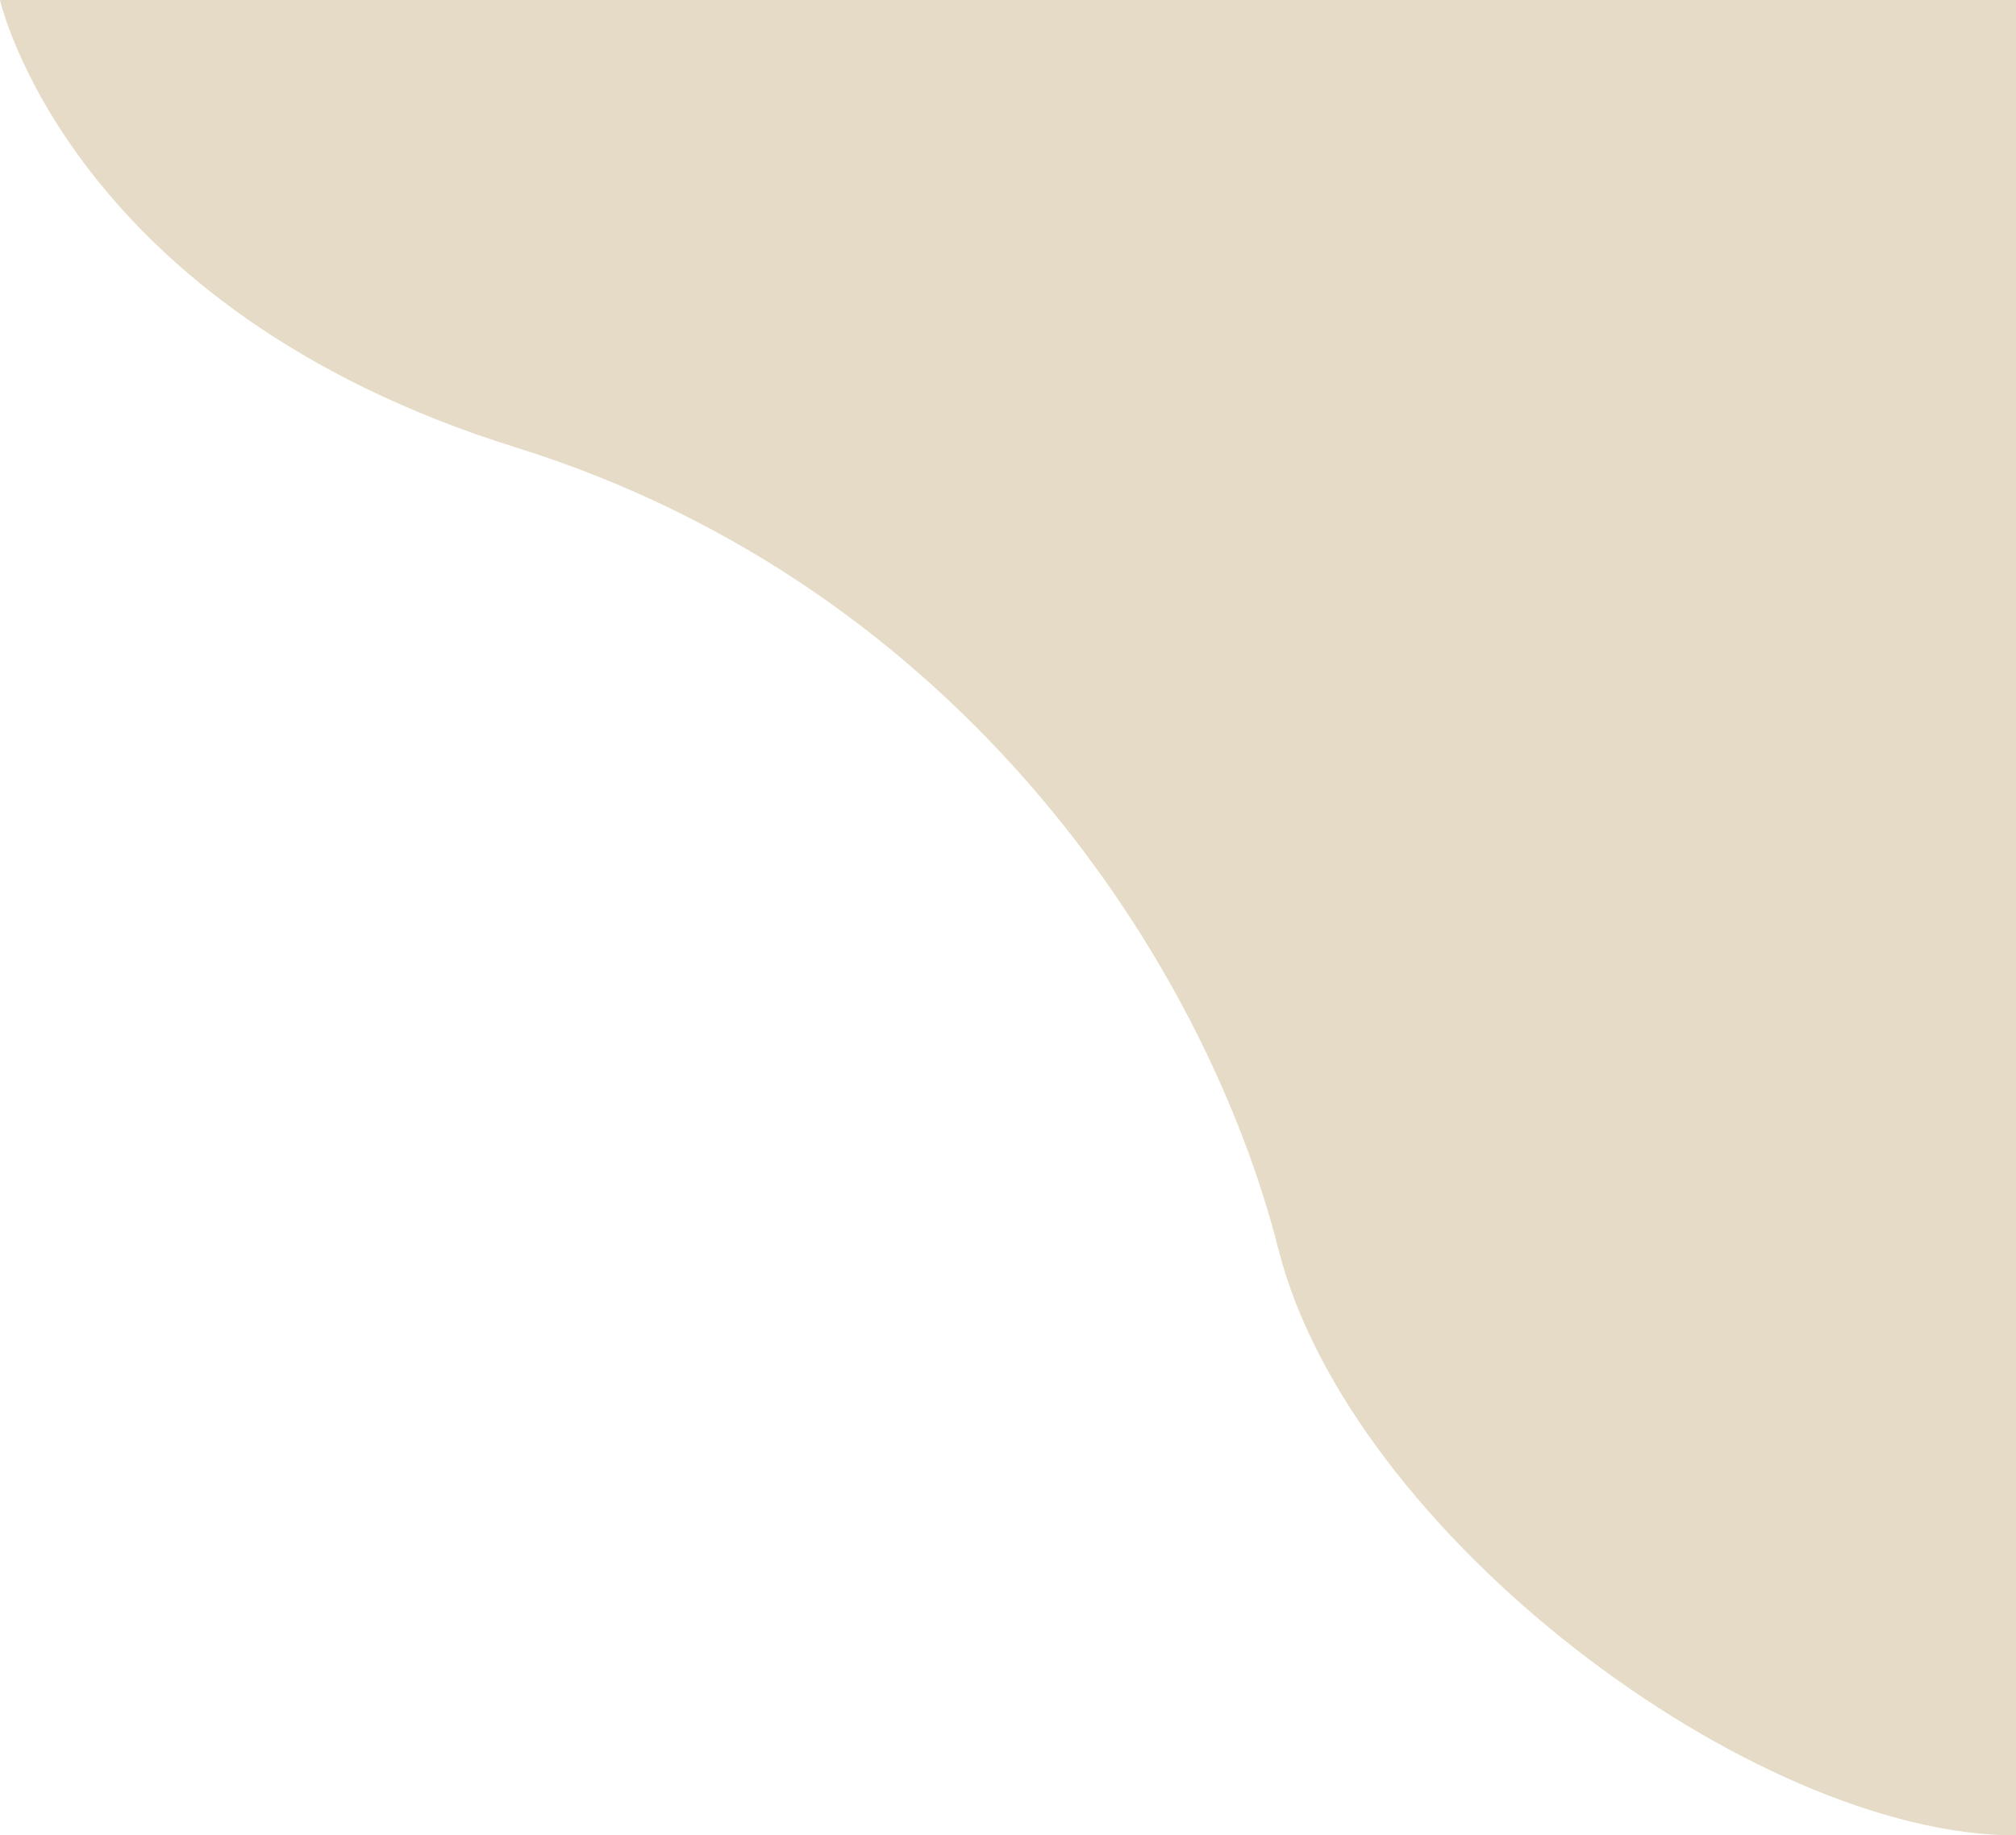 <svg xmlns="http://www.w3.org/2000/svg" width="973" height="886" viewBox="0 0 973 886">
  <defs>
    <style>
      .cls-1 {
        fill: #e5dbc6;
        fill-rule: evenodd;
      }
    </style>
  </defs>
  <path id="img_hero_bg.svg" data-name="img/hero_bg.svg" class="cls-1" d="M627,0s33.369,148.773,249,216,333.17,249.543,368,387,229.04,283,356,283V0H627Z" transform="translate(-627)"/>
</svg>
